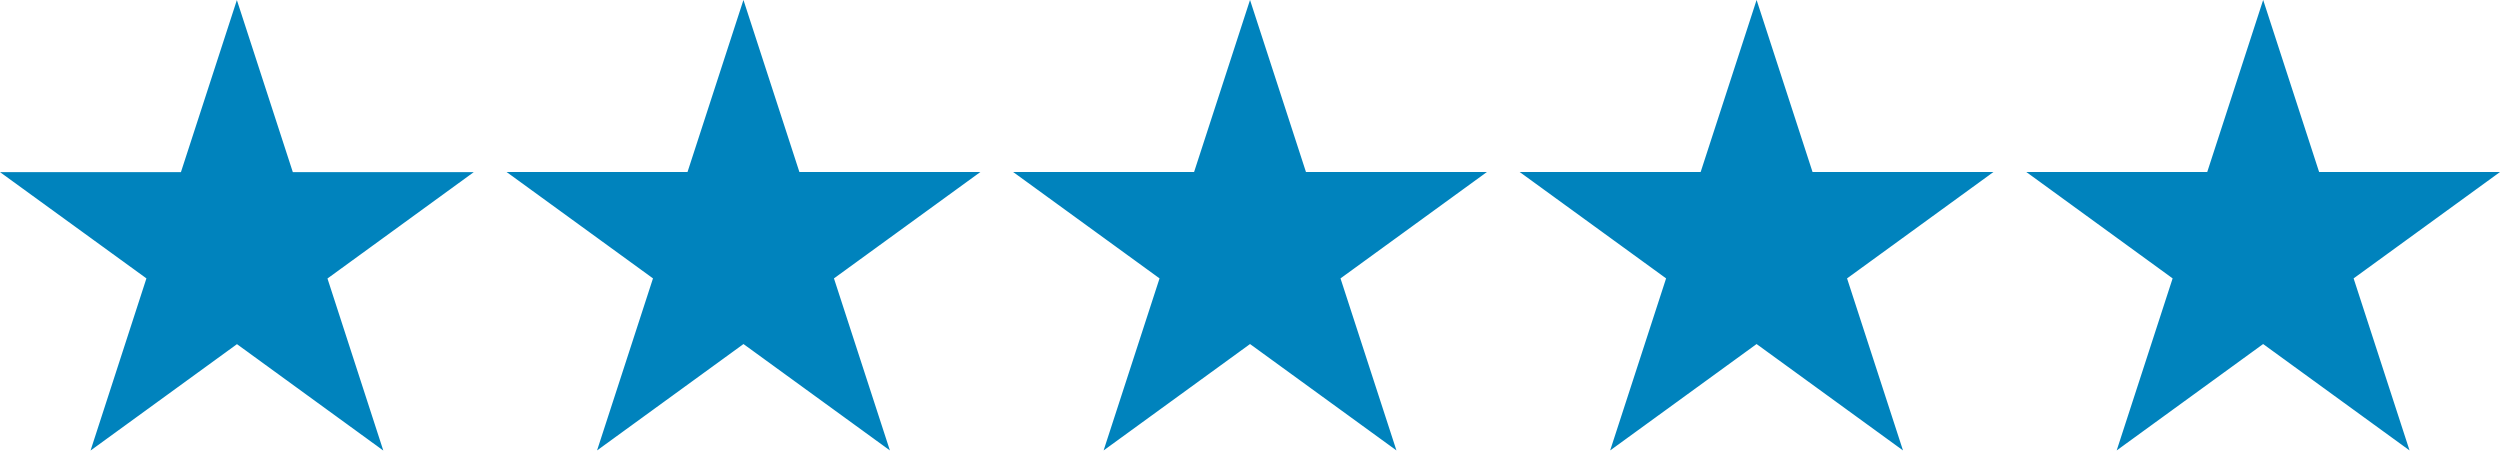 <svg xmlns="http://www.w3.org/2000/svg" width="110.438" height="19.903" viewBox="0 0 110.438 19.903">
  <g id="Search_results_for_Review_star_-_Flaticon-12" data-name="Search results for Review star - Flaticon-12" transform="translate(0 -26.233)">
    <path id="Path_3735" data-name="Path 3735" d="M6.468,38.531,4,46.136l6.468-4.7,6.464,4.7-2.466-7.6,6.464-4.7H12.935l-2.471-7.6-2.471,7.6H0Zm28.845-4.7-2.471-7.6-2.471,7.6H22.378l6.468,4.7-2.471,7.6,6.468-4.7,6.468,4.7-2.471-7.6,6.469-4.7Zm22.378,0-2.471-7.6-2.471,7.6H44.755l6.468,4.7-2.471,7.6,6.468-4.7,6.468,4.7-2.471-7.6,6.468-4.7Zm22.378,0-2.471-7.6-2.471,7.6H67.131l6.469,4.7-2.471,7.6,6.468-4.7,6.468,4.7-2.471-7.6,6.468-4.7Zm22.378,0-2.471-7.6-2.471,7.6H89.512l6.464,4.7-2.471,7.6,6.469-4.7,6.468,4.7-2.471-7.6,6.468-4.7Z" fill="#0083bd"/>
  </g>
</svg>
